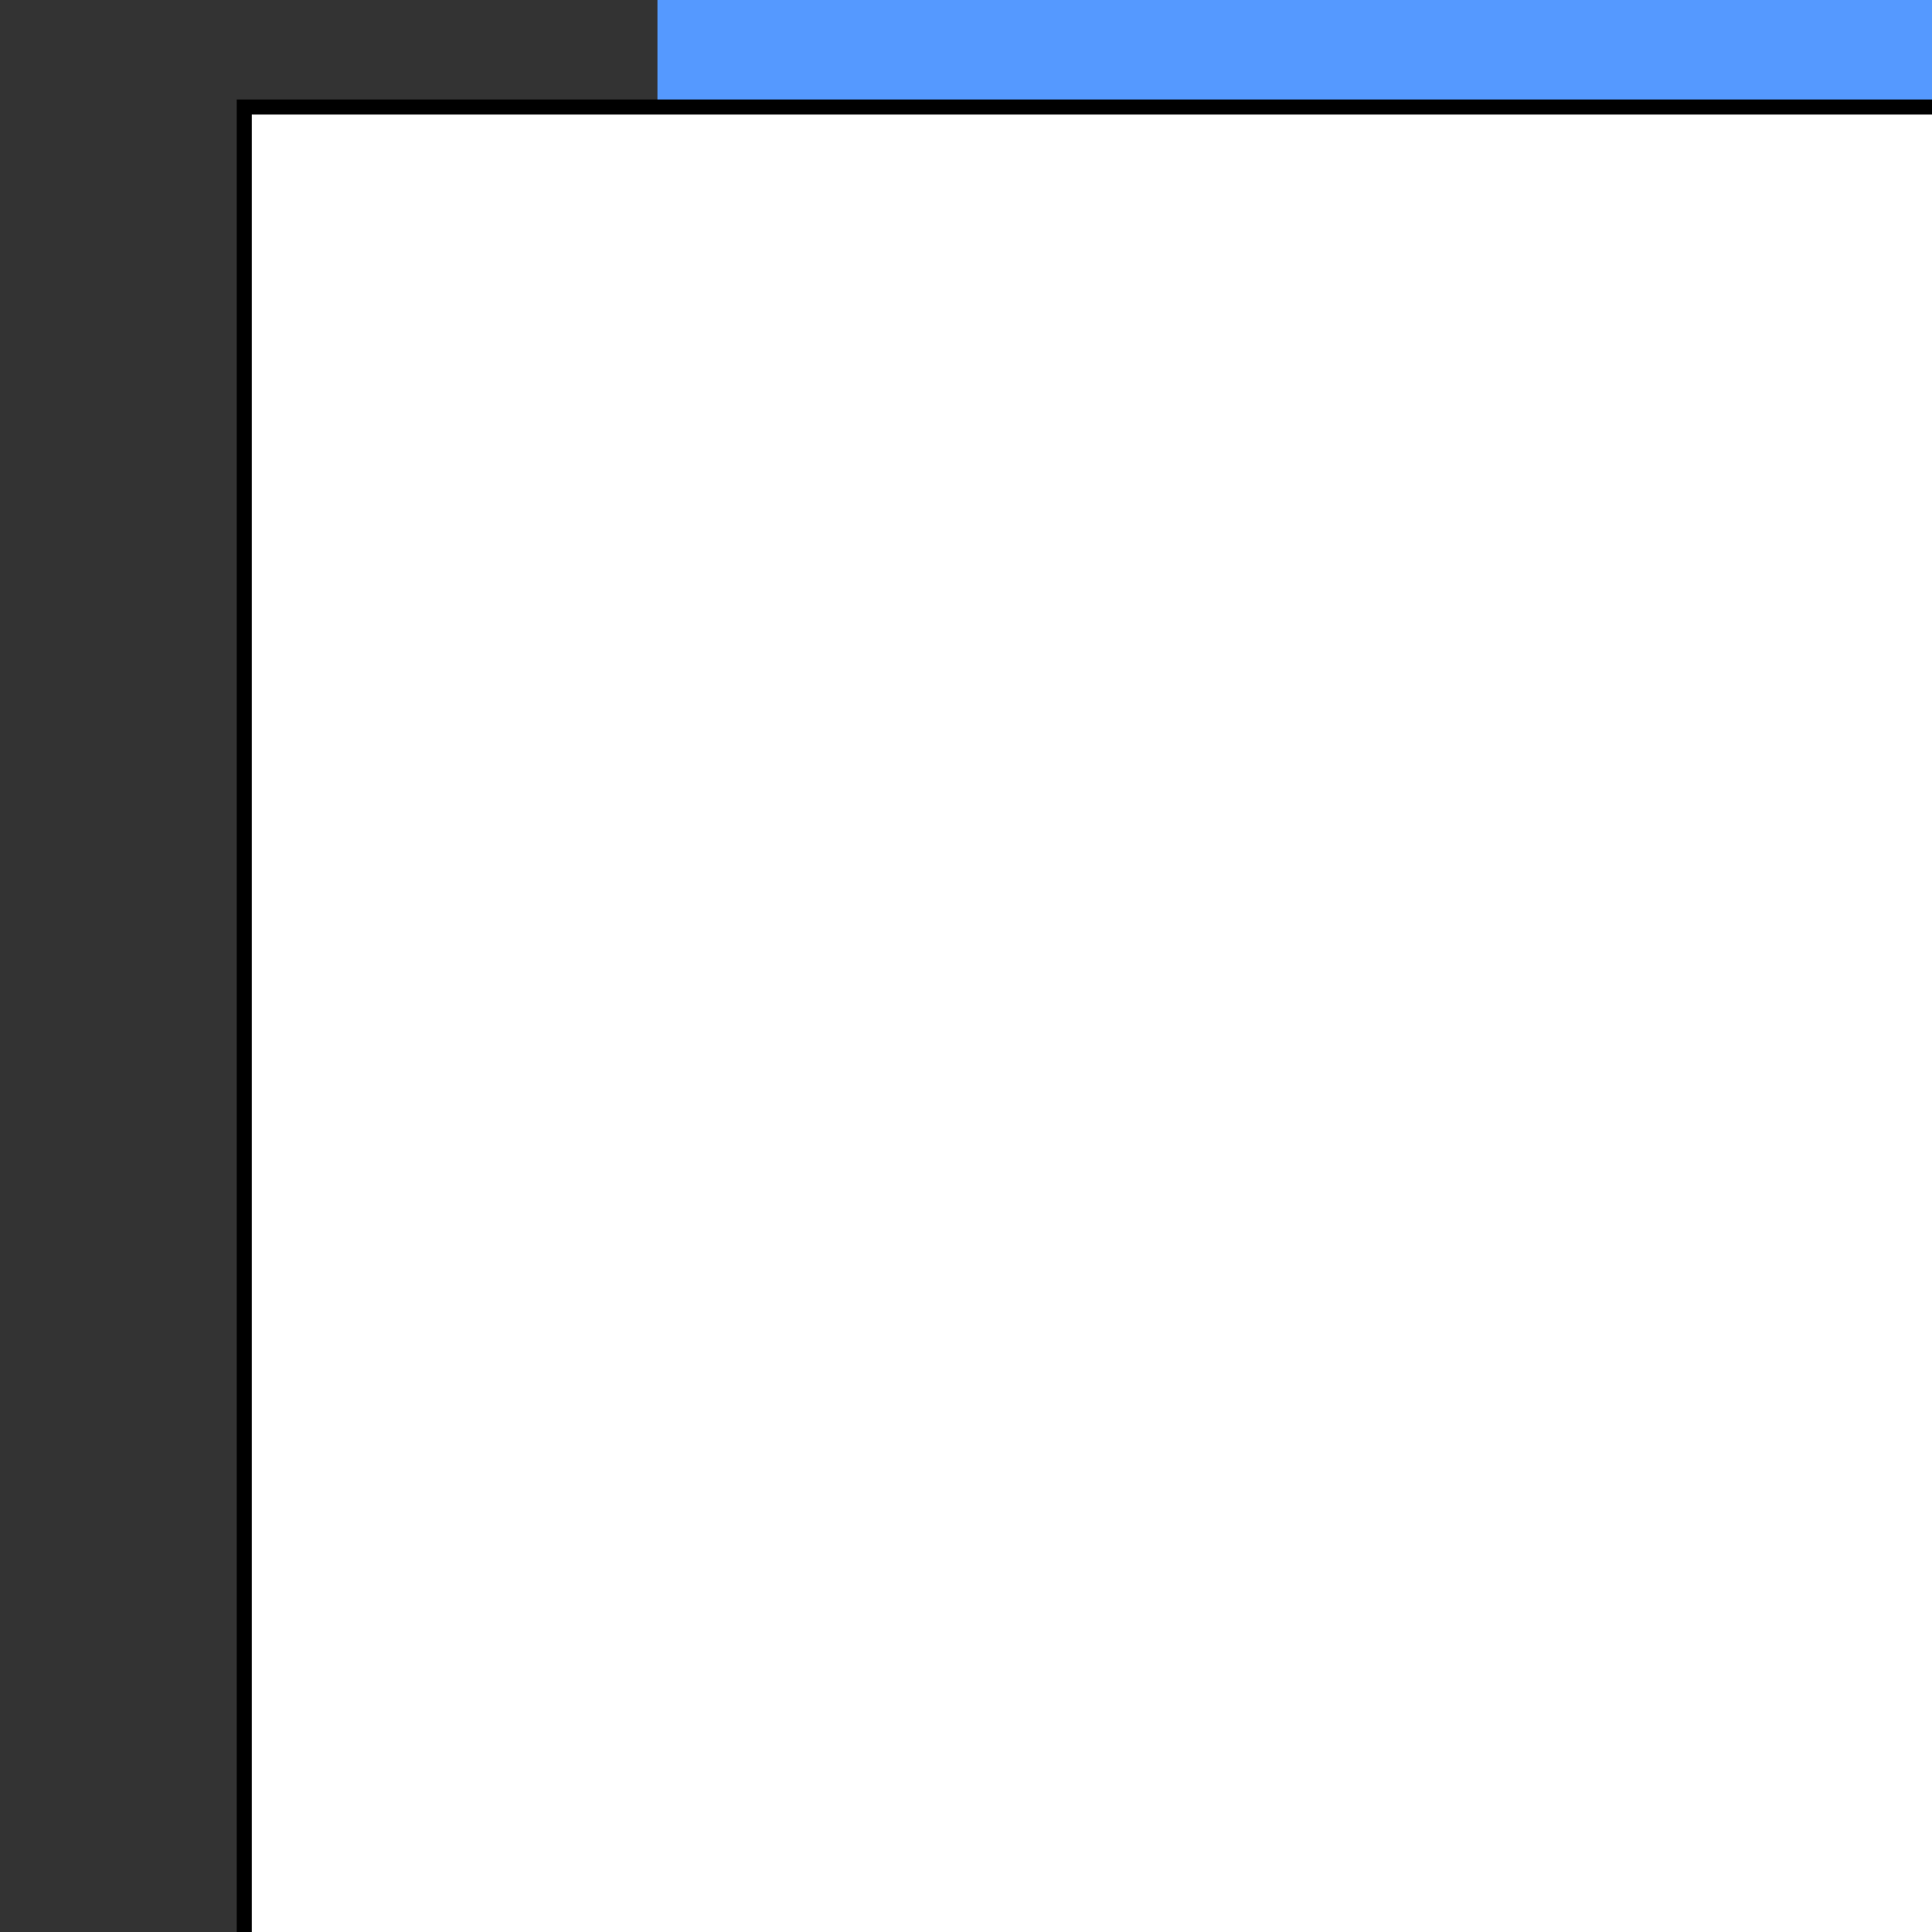 <?xml version="1.0" encoding="UTF-8" standalone="no"?>
<!-- Created with Inkscape (http://www.inkscape.org/) -->

<svg
   xmlns:dc="http://purl.org/dc/elements/1.1/"
   xmlns:cc="http://creativecommons.org/ns#"
   xmlns:rdf="http://www.w3.org/1999/02/22-rdf-syntax-ns#"
   xmlns:svg="http://www.w3.org/2000/svg"
   xmlns="http://www.w3.org/2000/svg"
   xmlns:sodipodi="http://sodipodi.sourceforge.net/DTD/sodipodi-0.dtd"
   xmlns:inkscape="http://www.inkscape.org/namespaces/inkscape"
   width="64px"
   height="64px"
   id="svg3084"
   version="1.1"
   inkscape:version="0.48.5 r10040"
   sodipodi:docname="New document 5">
  <rect width="100%" height="100%" fill="#333333" stroke="none"/>
  <defs
     id="defs3086" />
  <sodipodi:namedview
     id="base"
     pagecolor="#ffffff"
     bordercolor="#666666"
     borderopacity="1.0"
     inkscape:pageopacity="0.0"
     inkscape:pageshadow="2"
     inkscape:zoom="5.5"
     inkscape:cx="9.9090909"
     inkscape:cy="32"
     inkscape:current-layer="layer1"
     showgrid="true"
     inkscape:document-units="px"
     inkscape:grid-bbox="true"
     inkscape:window-width="1366"
     inkscape:window-height="702"
     inkscape:window-x="0"
     inkscape:window-y="27"
     inkscape:window-maximized="1" />
  <g
     id="layer1"
     inkscape:label="Layer 1"
     inkscape:groupmode="layer">
    <flowRoot
       xml:space="preserve"
       id="flowRoot3007"
       style="font-size:40px;font-style:normal;font-weight:normal;line-height:125%;letter-spacing:0px;word-spacing:0px;fill:#5599ff;fill-opacity:1;stroke:none;font-family:Sans"
       transform="matrix(1.575,0,0,1.575,-44.597,-28.774)"><flowRegion
         id="flowRegion3009"><rect
           id="rect3011"
           width="61.786"
           height="62.143"
           x="42.143"
           y="13.214"
           style="fill:#5599ff" /></flowRegion><flowPara
         id="flowPara3013"
         style="font-style:normal;font-variant:normal;font-weight:normal;font-stretch:normal;fill:#5599ff;font-family:Roboto;-inkscape-font-specification:Roboto">#</flowPara></flowRoot>    <flowRoot
       xml:space="preserve"
       id="flowRoot2985"
       style="font-size:40px;font-style:normal;font-weight:normal;line-height:125%;letter-spacing:0px;word-spacing:0px;fill:#ffffff;fill-opacity:1;stroke:#000000;stroke-width:0.431;font-family:Sans"
       transform="matrix(1.156,0,0,1.162,-4.707,-7.245)"><flowRegion
         id="flowRegion2987"><rect
           id="rect2989"
           width="162.5"
           height="76.429"
           x="11.071"
           y="9.286"
           style="fill:#ffffff;stroke:#000000;stroke-width:0.431" /></flowRegion><flowPara
         id="flowPara2991"
         style="font-style:italic;font-variant:normal;font-weight:bold;font-stretch:normal;fill:#ffffff;stroke:#000000;stroke-width:0.431;font-family:Utopia;-inkscape-font-specification:Utopia Bold Italic">A</flowPara></flowRoot>  </g>
</svg>
